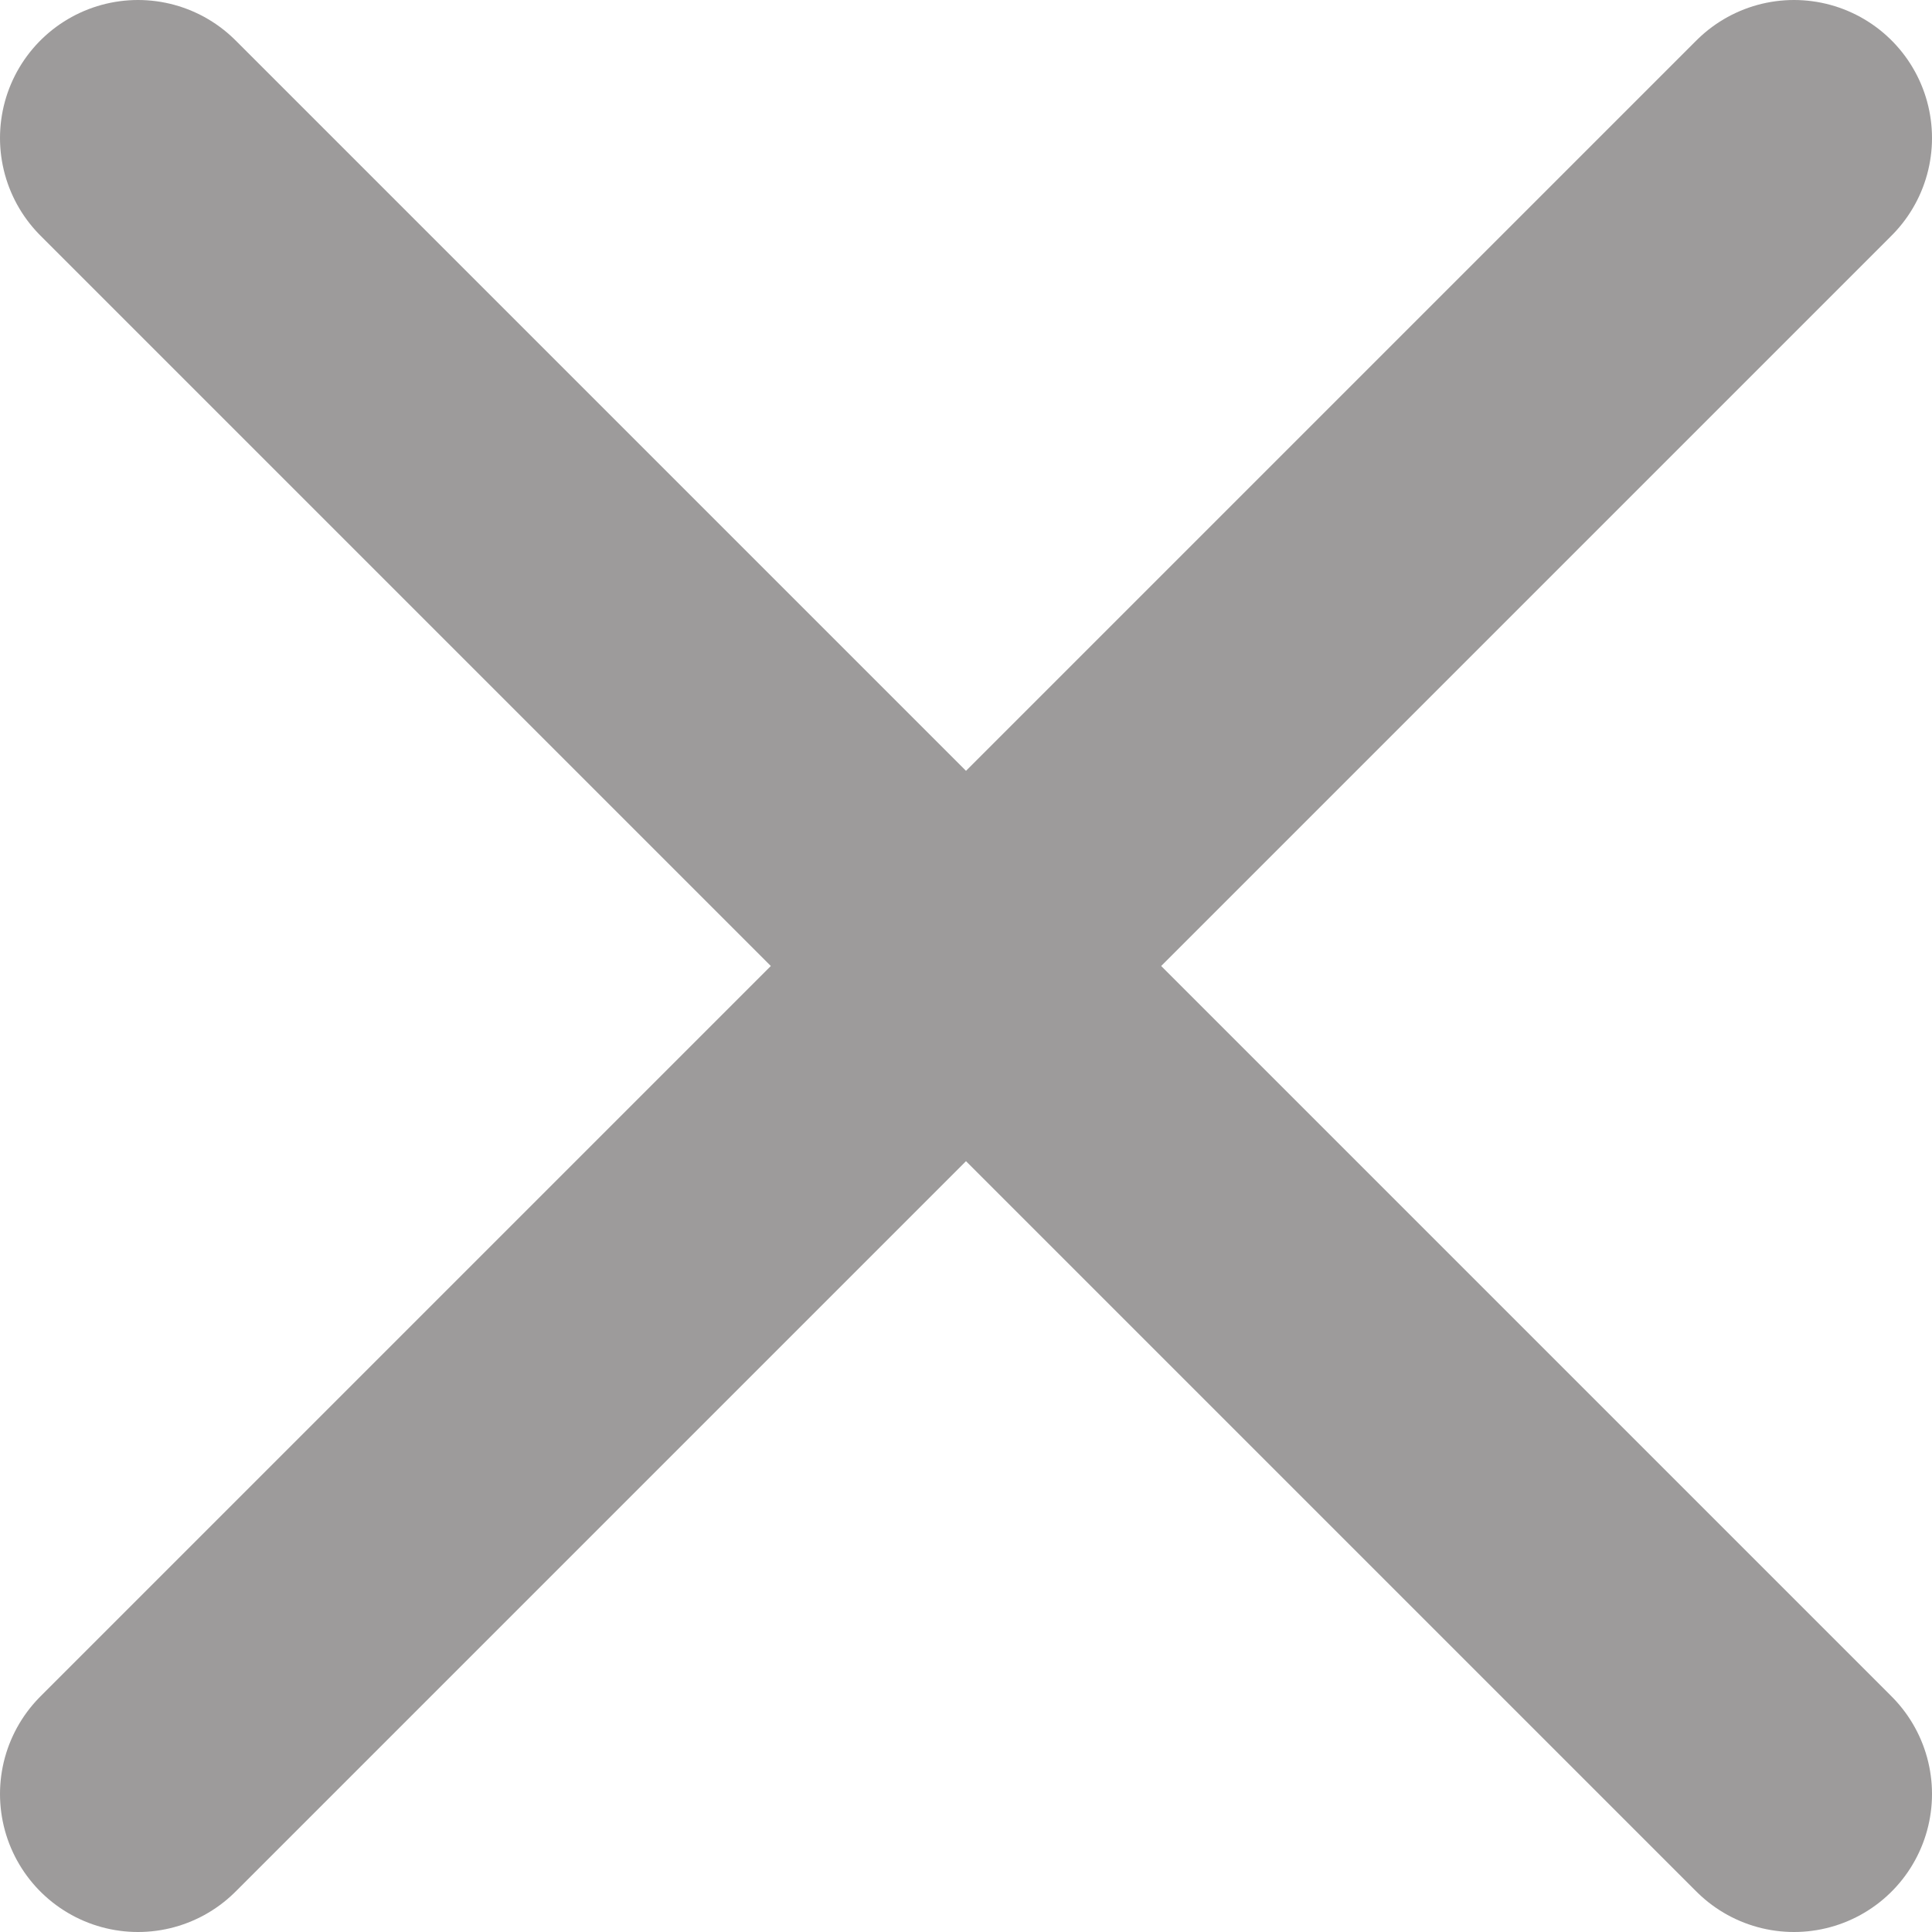 <svg width="14" height="14" viewBox="0 0 14 14" fill="none" xmlns="http://www.w3.org/2000/svg">
<path d="M1 1L13 13M13 1L1 13" stroke="#9D9B9B" stroke-width="2" stroke-linecap="round" stroke-linejoin="round"/>
</svg>
